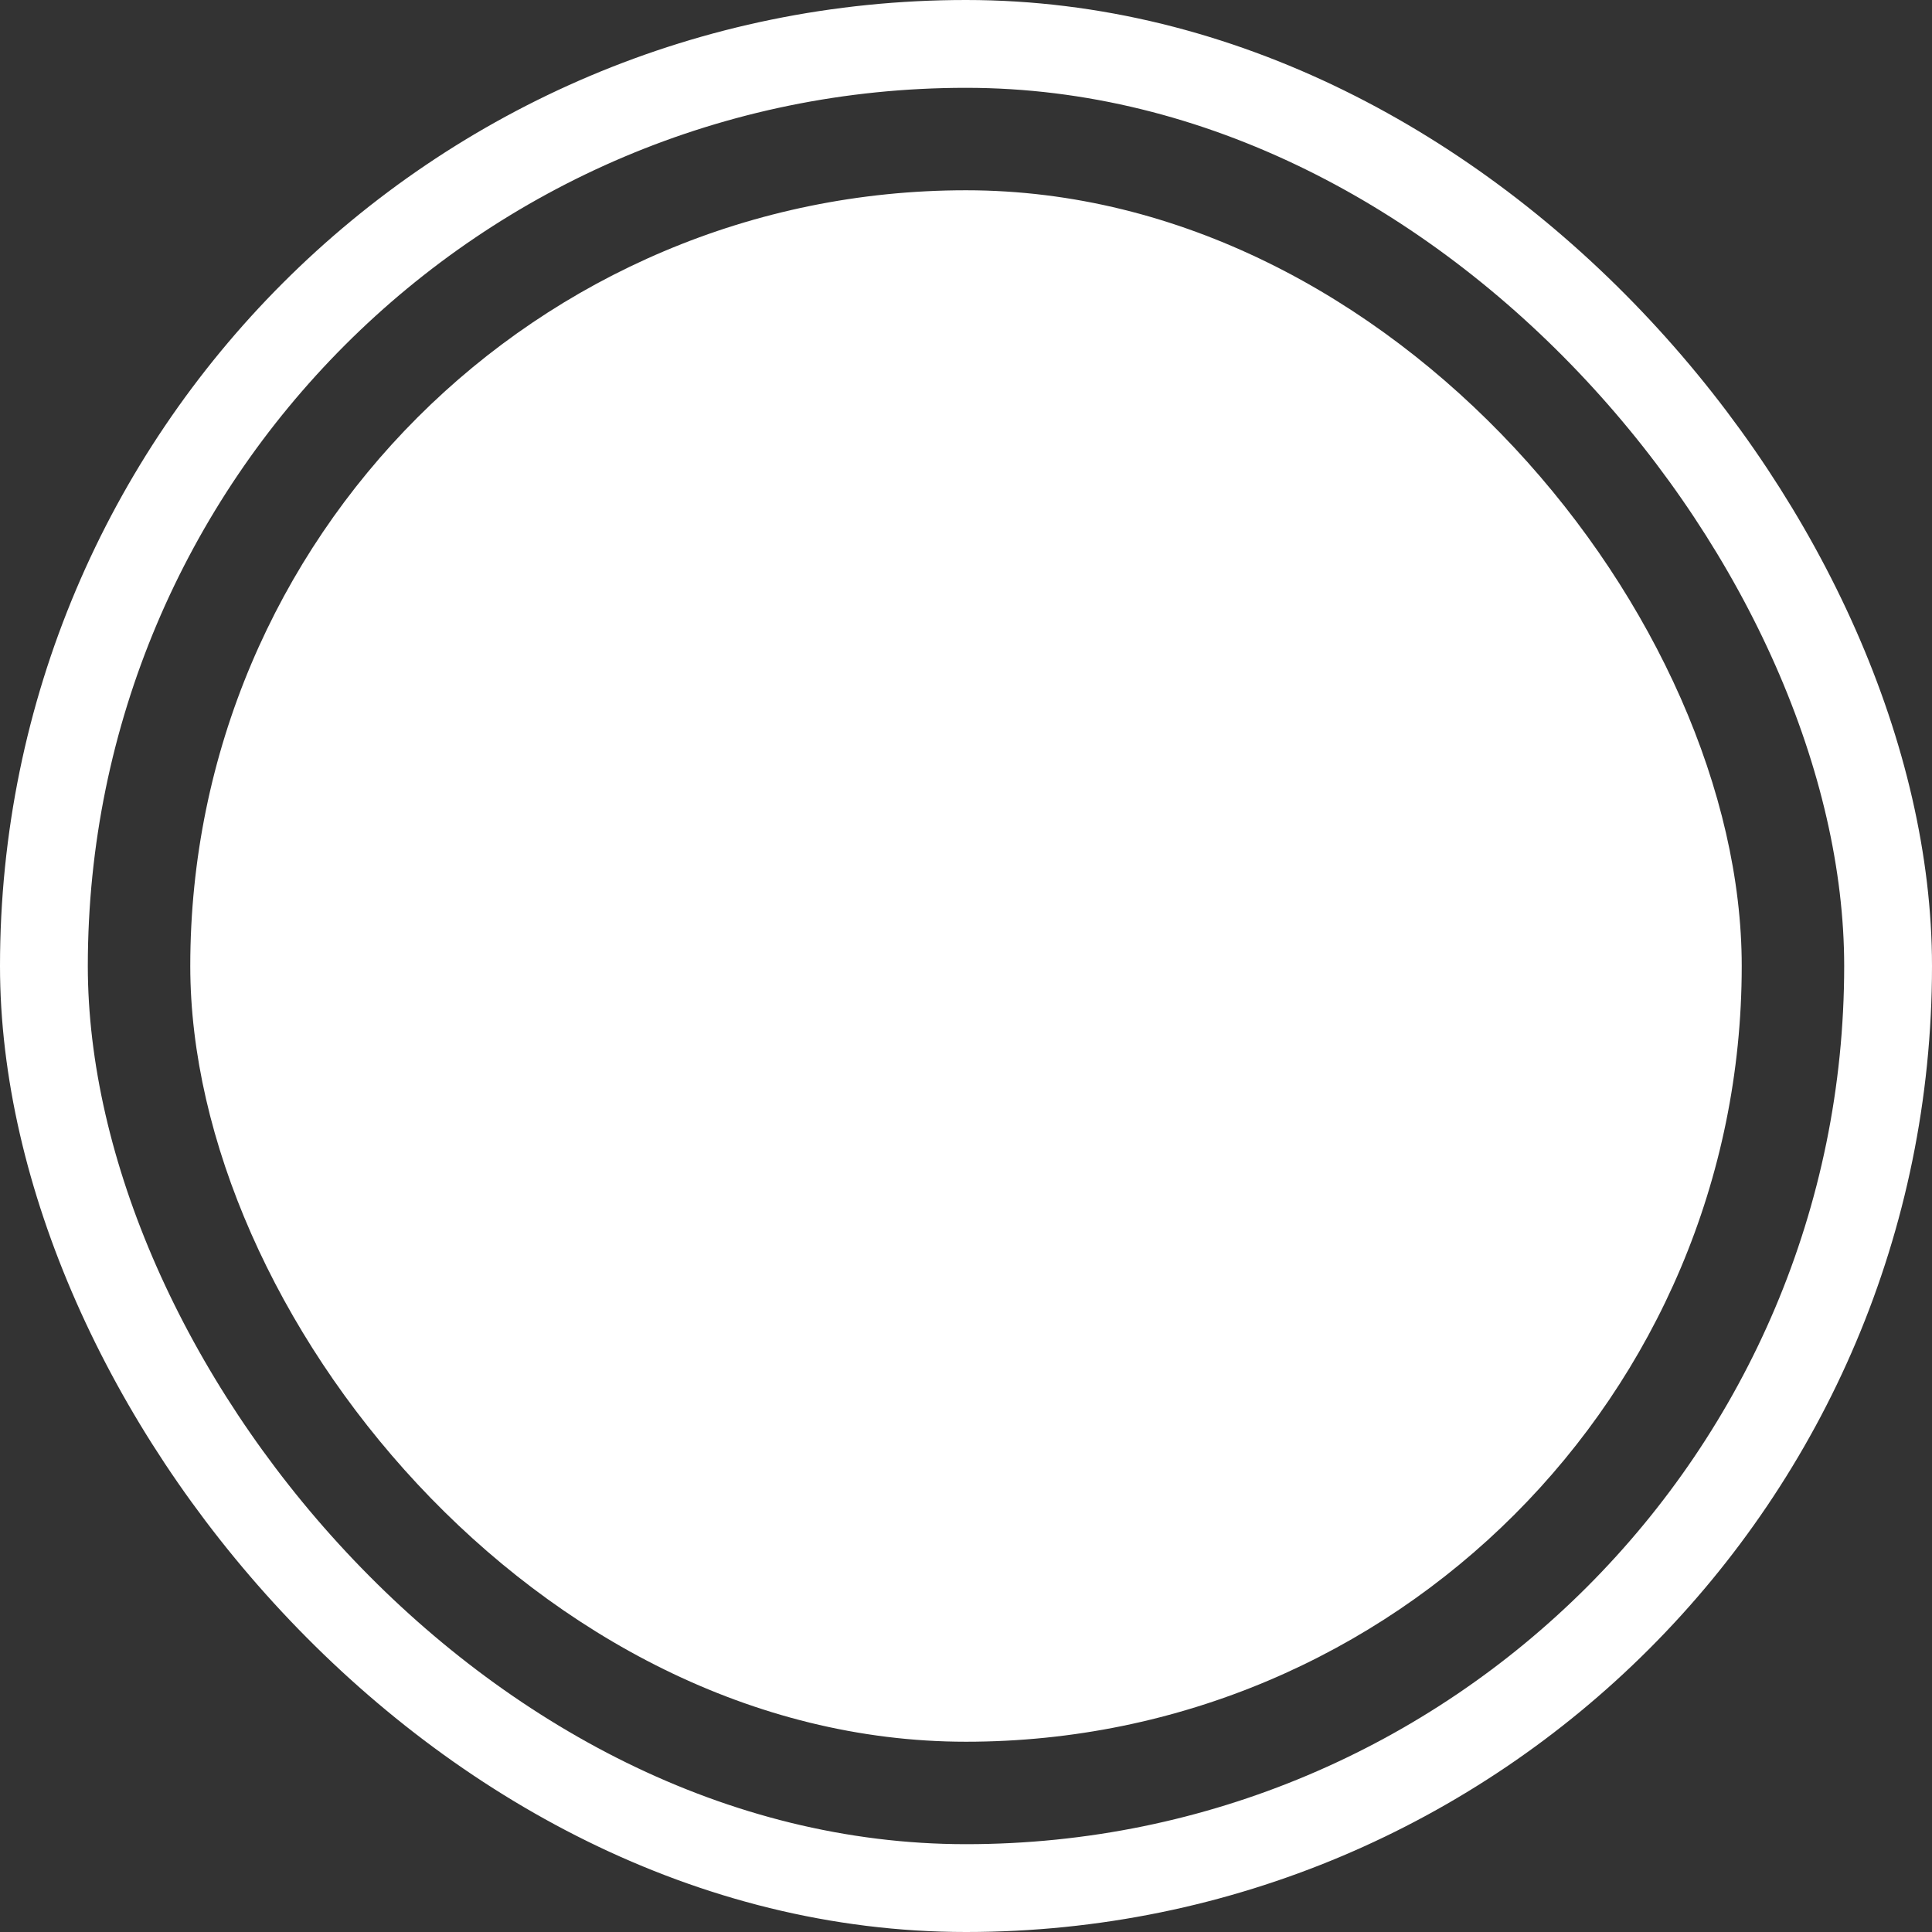 <?xml version="1.0" encoding="UTF-8"?>
<svg width="66px" height="66px" viewBox="0 0 66 66" version="1.1" xmlns="http://www.w3.org/2000/svg" xmlns:xlink="http://www.w3.org/1999/xlink">
    <rect x="0" y="0" width="66" height="66" fill="#333333" stroke="none"/>
    <!-- Generator: Sketch 64 (93537) - https://sketch.com -->
    <title>shutter</title>
    <desc>Created with Sketch.</desc>
    <g id="Page-1" stroke="none" stroke-width="1" fill="none" fill-rule="evenodd">
        <g id="workspace--items---item-photos----add-photos" transform="translate(-155, -713)" fill="#FFFFFF">
            <g id="shutter" transform="translate(155, 713)">
                <rect id="Rectangle-4" x="6.5" y="6.5" width="53" height="53" rx="26.5"></rect>
                <rect id="Rectangle-4" stroke="#FFFFFF" stroke-width="3" fill-opacity="0" x="1.5" y="1.5" width="63" height="63" rx="31.5"></rect>
            </g>
        </g>
    </g>
</svg>